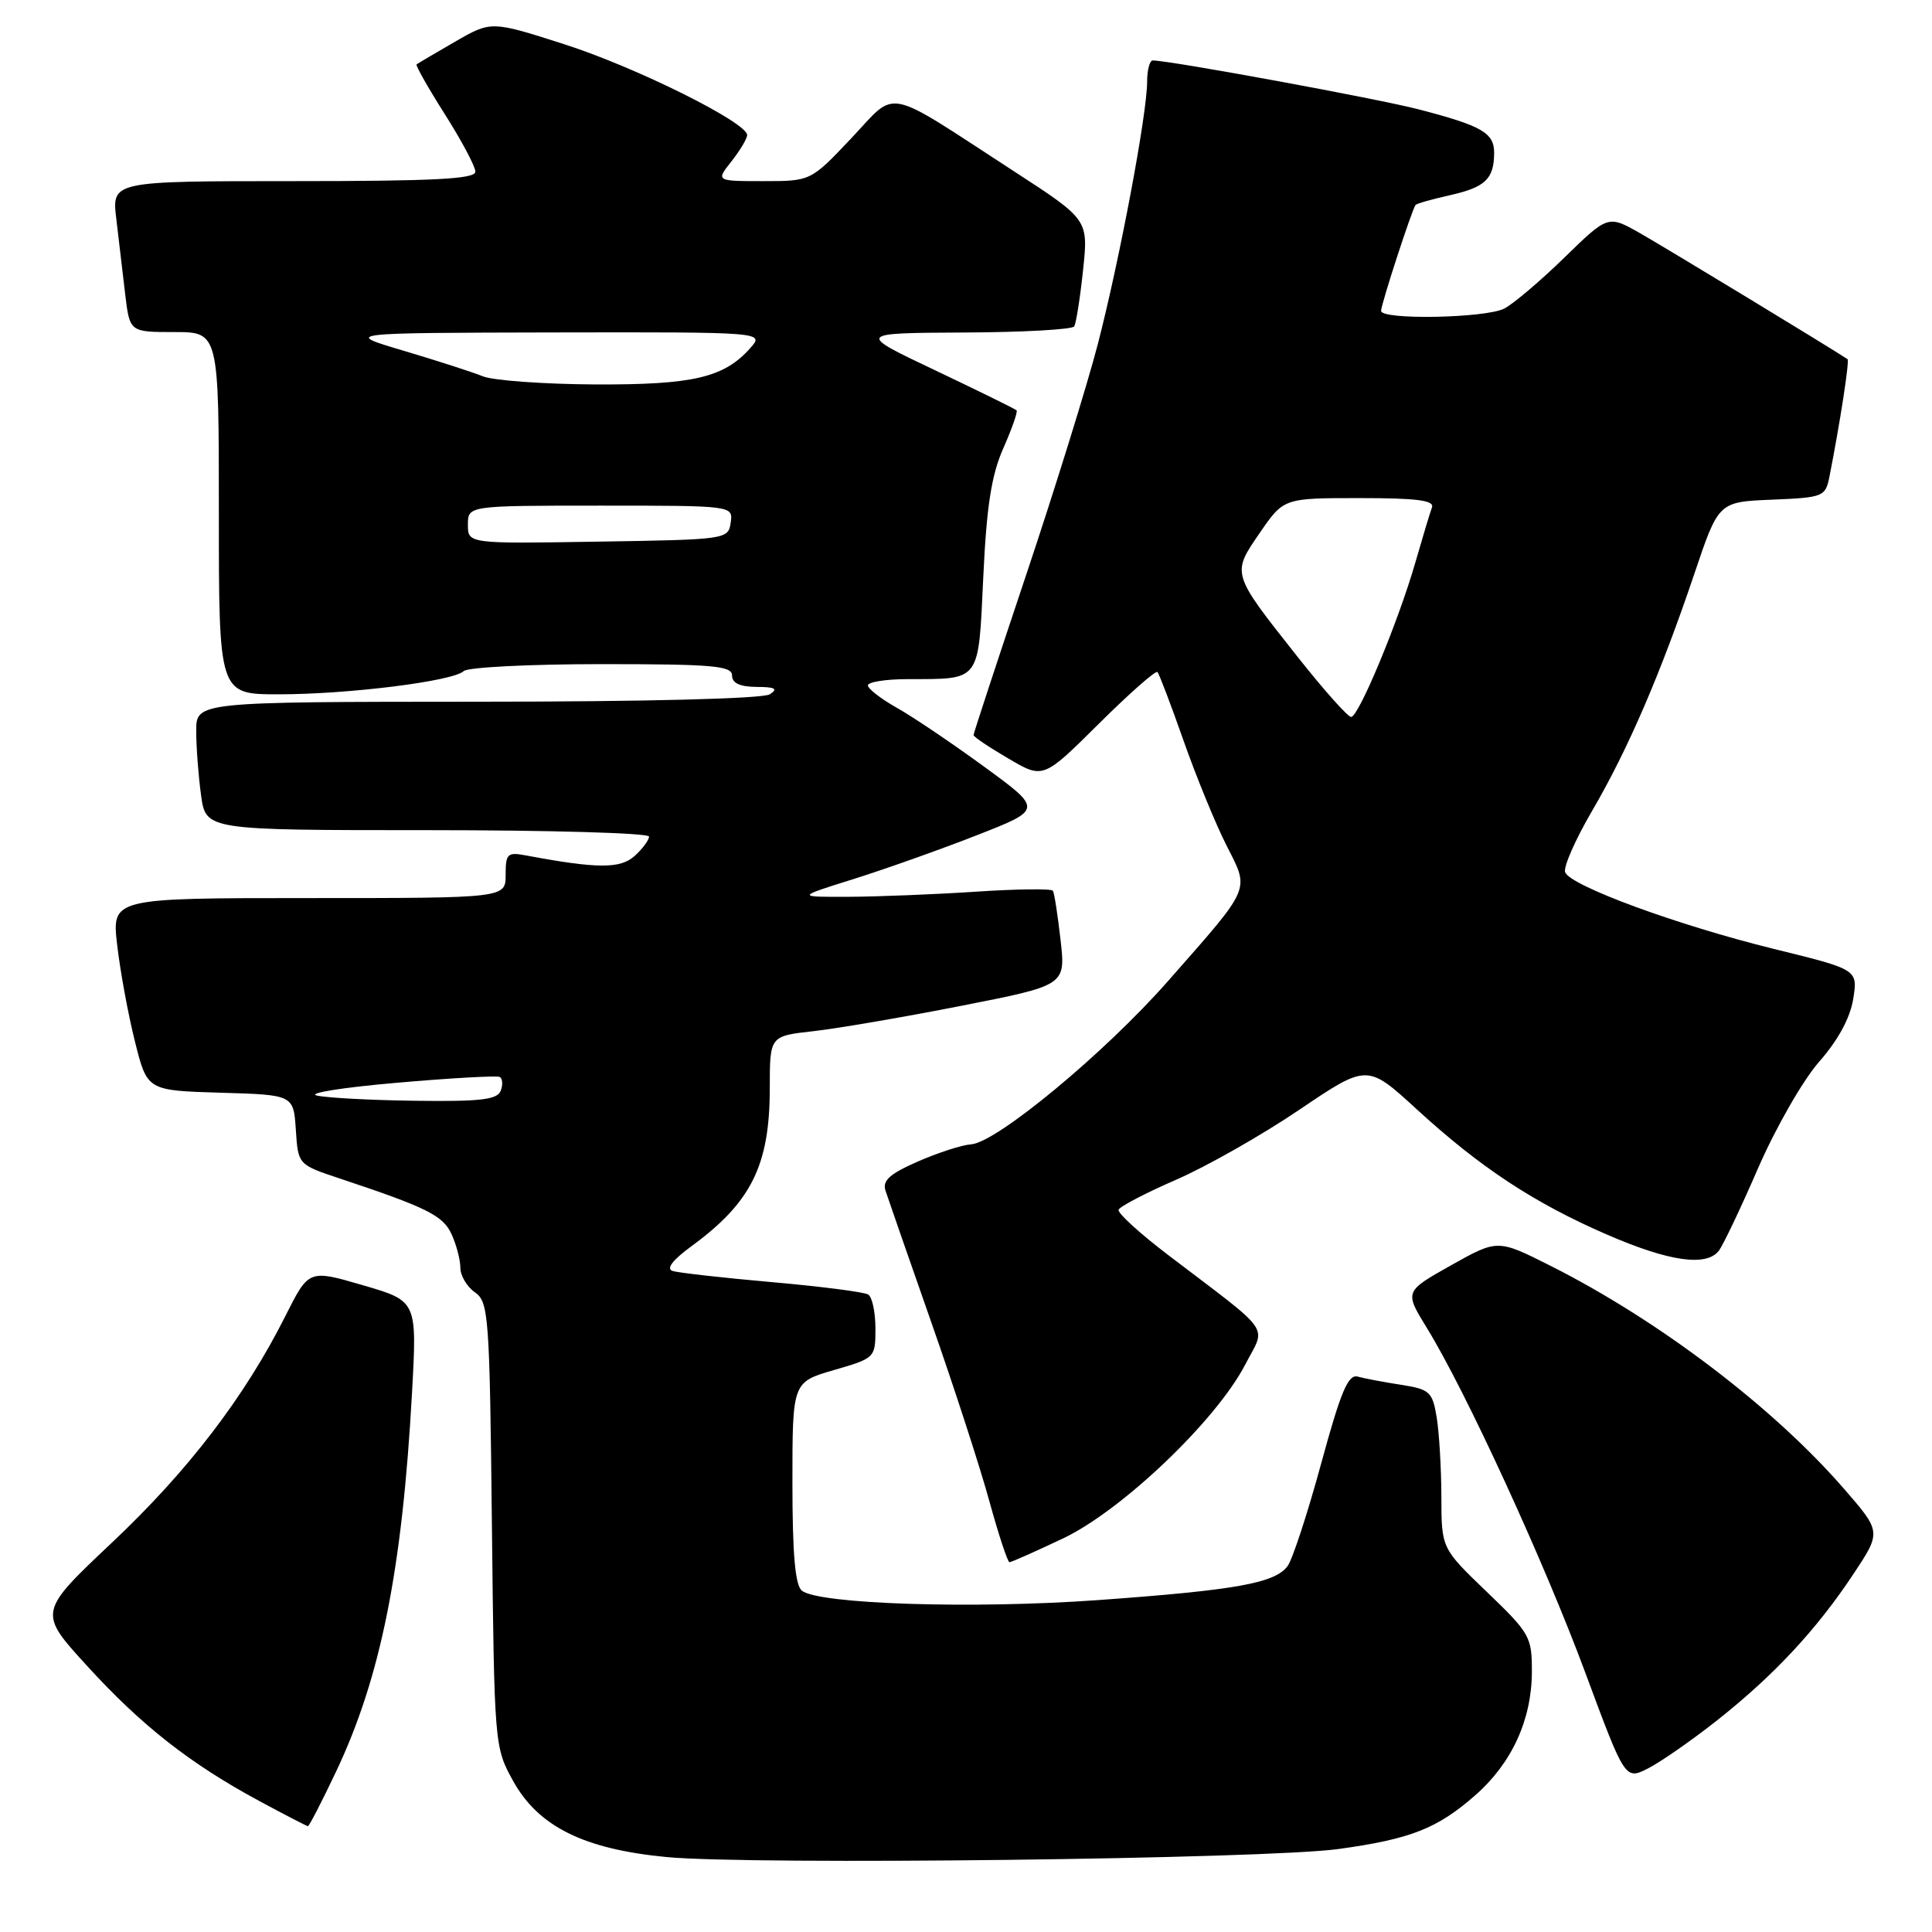 <?xml version="1.0" encoding="UTF-8" standalone="no"?>
<!DOCTYPE svg PUBLIC "-//W3C//DTD SVG 1.1//EN" "http://www.w3.org/Graphics/SVG/1.1/DTD/svg11.dtd" >
<svg xmlns="http://www.w3.org/2000/svg" xmlns:xlink="http://www.w3.org/1999/xlink" version="1.1" viewBox="0 0 256 256">
 <g >
 <path fill="currentColor"
d=" M 177.39 245.00 C 186.93 243.68 190.46 242.29 195.48 237.88 C 200.31 233.65 202.95 227.90 202.98 221.59 C 203.00 216.89 202.75 216.44 197.00 210.92 C 191.00 205.16 191.00 205.16 190.99 198.33 C 190.98 194.57 190.70 189.84 190.37 187.82 C 189.81 184.41 189.45 184.09 185.63 183.49 C 183.36 183.14 180.78 182.65 179.91 182.41 C 178.64 182.06 177.67 184.35 175.06 193.93 C 173.27 200.50 171.27 206.61 170.62 207.50 C 168.96 209.77 163.83 210.70 145.50 212.02 C 128.93 213.22 108.47 212.56 106.25 210.77 C 105.36 210.05 105.00 205.89 105.00 196.45 C 105.00 183.14 105.00 183.14 110.50 181.54 C 115.96 179.96 116.00 179.91 116.00 176.03 C 116.00 173.88 115.57 171.85 115.04 171.53 C 114.51 171.20 108.78 170.46 102.29 169.89 C 95.81 169.32 89.88 168.65 89.12 168.41 C 88.23 168.12 89.12 166.96 91.62 165.13 C 99.56 159.32 102.00 154.40 102.00 144.17 C 102.00 137.28 102.00 137.28 107.75 136.64 C 110.91 136.29 119.73 134.78 127.35 133.28 C 141.21 130.56 141.21 130.56 140.53 124.56 C 140.16 121.27 139.70 118.33 139.52 118.03 C 139.34 117.74 134.76 117.79 129.35 118.15 C 123.93 118.51 116.35 118.81 112.50 118.83 C 105.50 118.86 105.50 118.86 113.00 116.51 C 117.12 115.22 124.48 112.61 129.34 110.71 C 138.17 107.26 138.17 107.26 130.42 101.60 C 126.16 98.49 120.95 94.97 118.84 93.79 C 116.73 92.60 115.00 91.26 115.00 90.82 C 115.00 90.37 117.36 89.99 120.25 89.99 C 130.04 89.96 129.62 90.52 130.29 76.46 C 130.73 67.04 131.37 62.95 132.95 59.38 C 134.09 56.80 134.88 54.55 134.70 54.37 C 134.52 54.19 129.68 51.81 123.94 49.08 C 113.50 44.13 113.50 44.13 127.69 44.06 C 135.50 44.03 142.09 43.66 142.34 43.25 C 142.59 42.84 143.12 39.49 143.51 35.80 C 144.22 29.10 144.22 29.10 134.36 22.70 C 116.87 11.34 118.99 11.77 112.79 18.33 C 107.43 24.00 107.43 24.00 101.14 24.00 C 94.85 24.00 94.85 24.00 96.93 21.37 C 98.07 19.92 99.00 18.36 99.00 17.90 C 99.00 16.23 84.25 8.90 74.79 5.87 C 65.09 2.76 65.09 2.76 60.29 5.53 C 57.66 7.05 55.37 8.40 55.20 8.53 C 55.04 8.66 56.72 11.63 58.94 15.13 C 61.16 18.63 62.99 22.06 62.99 22.75 C 63.00 23.72 57.52 24.00 38.91 24.00 C 14.81 24.00 14.81 24.00 15.41 29.00 C 15.73 31.75 16.27 36.25 16.59 39.00 C 17.19 44.00 17.19 44.00 23.09 44.00 C 29.00 44.00 29.00 44.00 29.00 68.00 C 29.00 92.00 29.00 92.00 36.93 92.00 C 46.18 92.00 60.08 90.26 61.45 88.92 C 61.97 88.42 70.18 88.00 79.70 88.00 C 94.41 88.00 97.00 88.22 97.00 89.50 C 97.00 90.52 98.03 91.00 100.25 91.02 C 102.72 91.03 103.14 91.26 102.00 92.00 C 101.10 92.58 85.57 92.98 63.25 92.98 C 26.00 93.00 26.00 93.00 26.00 96.86 C 26.00 98.98 26.29 102.81 26.64 105.36 C 27.27 110.00 27.27 110.00 56.64 110.00 C 72.79 110.00 86.00 110.38 86.00 110.85 C 86.00 111.31 85.14 112.47 84.09 113.42 C 82.20 115.13 79.16 115.12 69.75 113.36 C 67.23 112.88 67.00 113.10 67.00 115.92 C 67.00 119.00 67.00 119.00 40.90 119.00 C 14.80 119.00 14.80 119.00 15.53 125.25 C 15.93 128.69 16.98 134.43 17.88 138.00 C 19.50 144.50 19.50 144.50 29.20 144.79 C 38.89 145.07 38.89 145.07 39.20 149.70 C 39.50 154.32 39.50 154.32 45.00 156.15 C 56.64 160.03 58.71 161.06 59.85 163.57 C 60.48 164.96 61.00 166.95 61.00 167.99 C 61.00 169.03 61.87 170.50 62.93 171.24 C 64.75 172.51 64.88 174.27 65.18 202.05 C 65.50 231.32 65.52 231.53 68.00 236.00 C 71.35 242.04 77.38 245.02 88.32 246.07 C 99.65 247.15 167.75 246.34 177.39 245.00 Z  M 44.53 234.75 C 50.45 222.26 53.31 207.98 54.60 184.44 C 55.26 172.39 55.26 172.39 48.09 170.30 C 40.92 168.21 40.92 168.21 37.83 174.35 C 32.45 185.06 24.94 194.88 14.84 204.40 C 5.05 213.64 5.05 213.64 11.54 220.74 C 18.75 228.65 25.21 233.71 34.37 238.65 C 37.74 240.47 40.63 241.96 40.80 241.98 C 40.96 241.99 42.64 238.74 44.53 234.75 Z  M 227.57 227.92 C 235.06 221.99 240.68 215.96 245.56 208.61 C 249.30 202.98 249.30 202.98 244.31 197.24 C 234.93 186.44 219.79 174.95 205.44 167.72 C 198.44 164.20 198.44 164.20 192.27 167.66 C 186.10 171.13 186.10 171.13 189.05 175.93 C 194.21 184.31 204.64 207.01 210.08 221.69 C 215.34 235.87 215.34 235.87 218.42 234.30 C 220.11 233.43 224.23 230.56 227.57 227.92 Z  M 140.86 203.85 C 148.67 200.14 161.16 188.22 165.00 180.81 C 167.77 175.47 168.86 177.01 154.78 166.29 C 151.02 163.43 148.06 160.73 148.22 160.30 C 148.37 159.87 151.80 158.08 155.82 156.33 C 159.85 154.58 167.20 150.41 172.15 147.06 C 181.16 140.97 181.16 140.97 187.72 146.98 C 196.17 154.73 203.29 159.41 213.00 163.62 C 221.15 167.15 226.07 167.86 227.74 165.75 C 228.29 165.06 230.64 160.13 232.96 154.78 C 235.31 149.39 238.91 143.11 241.06 140.67 C 243.55 137.84 245.16 134.88 245.56 132.37 C 246.18 128.47 246.18 128.47 235.06 125.74 C 222.33 122.61 208.08 117.38 207.39 115.58 C 207.13 114.91 208.74 111.24 210.97 107.43 C 215.71 99.32 220.05 89.25 224.52 76.00 C 227.72 66.50 227.72 66.50 234.79 66.21 C 241.58 65.93 241.88 65.81 242.40 63.21 C 243.80 56.14 245.09 47.77 244.81 47.59 C 242.05 45.78 220.39 32.64 217.28 30.88 C 213.07 28.50 213.07 28.50 207.28 34.14 C 204.10 37.24 200.52 40.27 199.32 40.89 C 196.82 42.16 183.00 42.42 183.00 41.19 C 183.00 40.33 187.10 27.73 187.57 27.16 C 187.72 26.97 189.78 26.39 192.15 25.86 C 196.81 24.81 197.96 23.71 197.98 20.29 C 198.00 17.61 196.40 16.68 187.98 14.49 C 182.55 13.08 155.17 8.04 152.75 8.01 C 152.34 8.00 152.00 9.27 152.00 10.83 C 152.00 15.06 148.39 34.27 145.48 45.55 C 144.06 51.02 139.77 64.83 135.95 76.24 C 132.13 87.65 129.00 97.17 129.00 97.40 C 129.00 97.63 131.08 99.03 133.62 100.51 C 138.23 103.22 138.23 103.22 145.59 95.91 C 149.63 91.90 153.13 88.81 153.37 89.05 C 153.60 89.30 155.16 93.40 156.84 98.18 C 158.52 102.95 161.07 109.17 162.51 112.01 C 165.59 118.10 165.95 117.29 154.72 130.05 C 146.38 139.53 132.02 151.43 128.67 151.63 C 127.47 151.71 124.31 152.73 121.64 153.90 C 117.90 155.53 116.90 156.43 117.33 157.76 C 117.64 158.72 120.37 166.56 123.39 175.18 C 126.42 183.81 129.89 194.50 131.10 198.93 C 132.32 203.37 133.52 207.00 133.76 207.00 C 134.01 207.00 137.20 205.58 140.86 203.85 Z  M 42.00 145.17 C 40.62 144.86 45.35 144.10 52.50 143.48 C 59.65 142.85 65.82 142.51 66.21 142.70 C 66.59 142.90 66.66 143.72 66.35 144.53 C 65.90 145.71 63.67 145.97 55.14 145.86 C 49.29 145.79 43.38 145.48 42.00 145.17 Z  M 62.00 69.52 C 62.00 67.00 62.00 67.00 79.57 67.00 C 97.14 67.00 97.14 67.00 96.82 69.25 C 96.50 71.47 96.28 71.50 79.25 71.77 C 62.00 72.05 62.00 72.05 62.00 69.52 Z  M 64.00 49.87 C 62.62 49.31 57.90 47.79 53.50 46.48 C 45.50 44.11 45.50 44.11 73.40 44.05 C 101.31 44.00 101.31 44.00 99.40 46.14 C 95.92 50.05 91.83 51.00 78.78 50.94 C 72.03 50.90 65.38 50.42 64.00 49.87 Z  M 171.87 86.95 C 163.14 75.91 163.18 76.05 166.94 70.59 C 170.10 66.00 170.10 66.00 180.16 66.00 C 187.79 66.00 190.10 66.30 189.74 67.25 C 189.48 67.94 188.50 71.20 187.55 74.50 C 185.30 82.33 180.03 95.00 179.03 95.00 C 178.59 95.00 175.37 91.38 171.87 86.95 Z "/>
</g>
</svg>